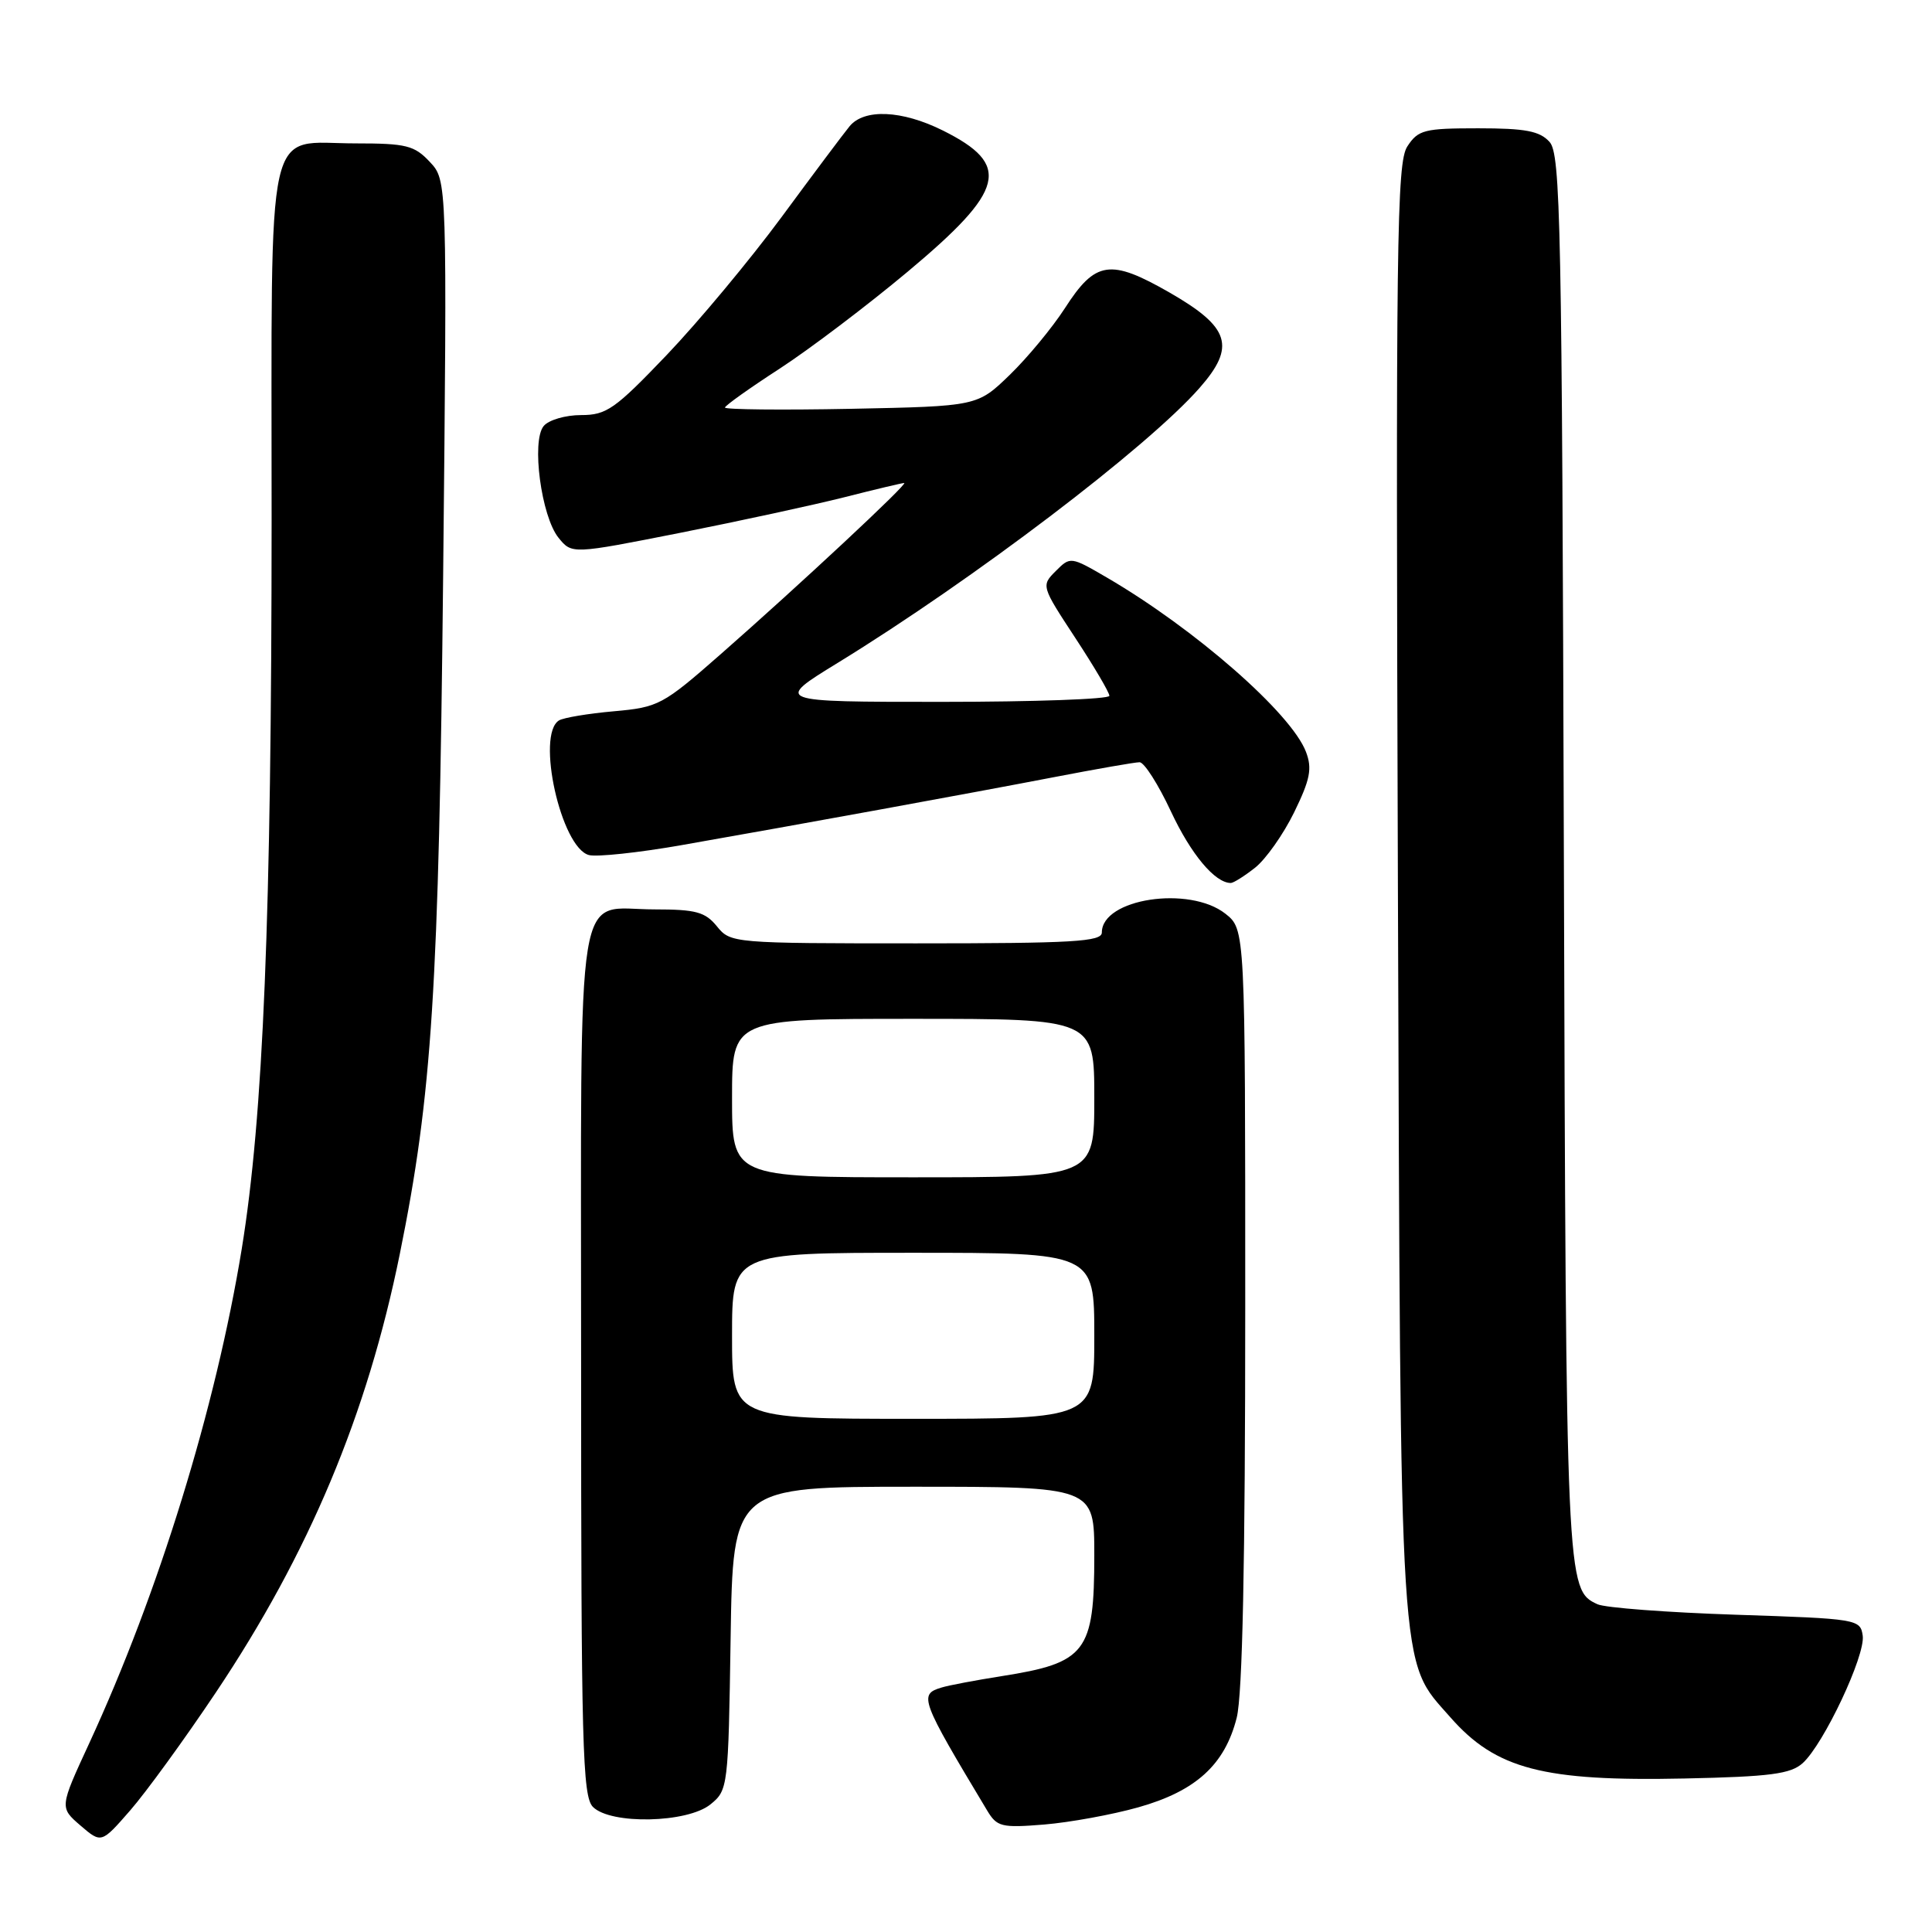 <?xml version="1.0" encoding="UTF-8" standalone="no"?>
<!DOCTYPE svg PUBLIC "-//W3C//DTD SVG 1.1//EN" "http://www.w3.org/Graphics/SVG/1.1/DTD/svg11.dtd" >
<svg xmlns="http://www.w3.org/2000/svg" xmlns:xlink="http://www.w3.org/1999/xlink" version="1.1" viewBox="0 0 256 256">
 <g >
 <path fill="currentColor"
d=" M 28.59 224.28 C 40.96 205.80 48.66 187.43 52.98 166.14 C 57.26 145.04 58.15 131.05 58.72 76.20 C 59.25 23.90 59.25 23.90 56.95 21.45 C 54.91 19.27 53.82 19.00 47.15 19.00 C 35.00 19.00 36.00 14.53 35.99 68.90 C 35.98 121.41 34.89 147.96 32.03 165.50 C 28.59 186.53 21.03 211.05 11.82 231.00 C 7.89 239.50 7.89 239.50 10.66 241.89 C 13.43 244.27 13.43 244.27 17.25 239.89 C 19.36 237.47 24.46 230.45 28.59 224.28 Z  M 150.83 239.48 C 158.46 237.33 162.30 233.83 163.87 227.61 C 164.64 224.56 165.00 207.04 165.00 173.13 C 165.00 123.15 165.00 123.15 162.37 121.07 C 157.58 117.31 146.00 119.07 146.00 123.56 C 146.00 124.78 142.17 125.00 121.41 125.00 C 97.12 125.00 96.80 124.97 95.00 122.75 C 93.45 120.84 92.21 120.50 86.74 120.50 C 76.09 120.50 77.00 114.89 77.00 180.55 C 77.00 231.31 77.18 238.04 78.57 239.43 C 80.93 241.79 91.08 241.57 94.14 239.09 C 96.46 237.21 96.51 236.82 96.81 217.09 C 97.12 197.00 97.12 197.00 121.06 197.00 C 145.00 197.00 145.00 197.00 145.00 206.07 C 145.00 218.93 143.92 220.34 132.70 222.10 C 129.29 222.64 125.71 223.31 124.75 223.61 C 121.72 224.52 121.96 225.18 130.79 239.88 C 132.10 242.07 132.69 242.22 138.36 241.76 C 141.74 241.48 147.35 240.46 150.83 239.48 Z  M 238.86 233.63 C 241.66 231.10 247.19 219.35 246.82 216.74 C 246.51 214.55 246.14 214.49 230.00 213.96 C 220.93 213.66 212.68 213.04 211.67 212.57 C 207.53 210.65 207.51 210.17 207.22 113.55 C 206.97 29.39 206.79 20.42 205.32 18.80 C 204.02 17.36 202.12 17.00 195.87 17.00 C 188.72 17.00 187.91 17.21 186.48 19.40 C 185.07 21.54 184.94 31.87 185.23 117.65 C 185.60 223.99 185.33 219.75 192.18 227.55 C 198.21 234.42 204.50 236.06 223.22 235.66 C 234.57 235.42 237.27 235.06 238.86 233.63 Z  M 166.30 114.98 C 167.72 113.86 170.05 110.56 171.48 107.64 C 173.61 103.28 173.89 101.84 173.05 99.63 C 171.10 94.50 158.33 83.33 146.67 76.53 C 141.88 73.74 141.82 73.73 139.89 75.67 C 137.96 77.60 137.98 77.67 142.47 84.51 C 144.96 88.30 147.00 91.76 147.00 92.20 C 147.00 92.64 137.01 93.00 124.79 93.00 C 102.58 93.00 102.58 93.00 111.04 87.81 C 128.95 76.81 152.06 59.26 158.95 51.40 C 163.78 45.91 162.98 43.37 155.00 38.78 C 147.10 34.25 145.15 34.54 141.09 40.86 C 139.44 43.41 136.17 47.37 133.80 49.67 C 129.50 53.83 129.50 53.83 112.75 54.17 C 103.54 54.35 96.03 54.27 96.06 54.00 C 96.10 53.73 99.36 51.40 103.32 48.84 C 107.27 46.27 114.89 40.50 120.25 36.02 C 133.23 25.17 134.06 21.84 124.93 17.29 C 119.51 14.59 114.49 14.37 112.56 16.75 C 111.77 17.71 107.72 23.12 103.55 28.78 C 99.38 34.43 92.54 42.64 88.35 47.03 C 81.48 54.22 80.37 55.00 76.99 55.00 C 74.93 55.00 72.70 55.65 72.04 56.45 C 70.39 58.44 71.72 68.43 74.01 71.26 C 75.78 73.44 75.78 73.44 90.14 70.60 C 98.04 69.03 107.83 66.91 111.91 65.88 C 115.99 64.84 119.54 64.00 119.81 64.00 C 120.43 64.00 105.89 77.56 95.50 86.68 C 87.81 93.43 87.26 93.72 81.32 94.25 C 77.92 94.55 74.66 95.10 74.07 95.46 C 71.00 97.35 74.34 112.33 78.04 113.30 C 79.09 113.57 84.57 112.99 90.22 112.00 C 106.19 109.20 128.48 105.13 139.70 102.97 C 145.31 101.89 150.39 101.00 151.00 101.00 C 151.61 101.00 153.48 103.93 155.15 107.51 C 157.81 113.20 160.99 117.00 163.09 117.00 C 163.44 117.00 164.89 116.09 166.30 114.98 Z  M 97.00 177.00 C 97.00 166.00 97.00 166.00 121.00 166.00 C 145.00 166.00 145.00 166.00 145.00 177.00 C 145.00 188.00 145.00 188.00 121.00 188.00 C 97.00 188.00 97.00 188.00 97.00 177.00 Z  M 97.00 145.50 C 97.00 135.00 97.00 135.00 121.00 135.00 C 145.00 135.00 145.00 135.00 145.00 145.50 C 145.00 156.00 145.00 156.00 121.00 156.00 C 97.00 156.00 97.00 156.00 97.00 145.50 Z "/>
</g>
</svg>